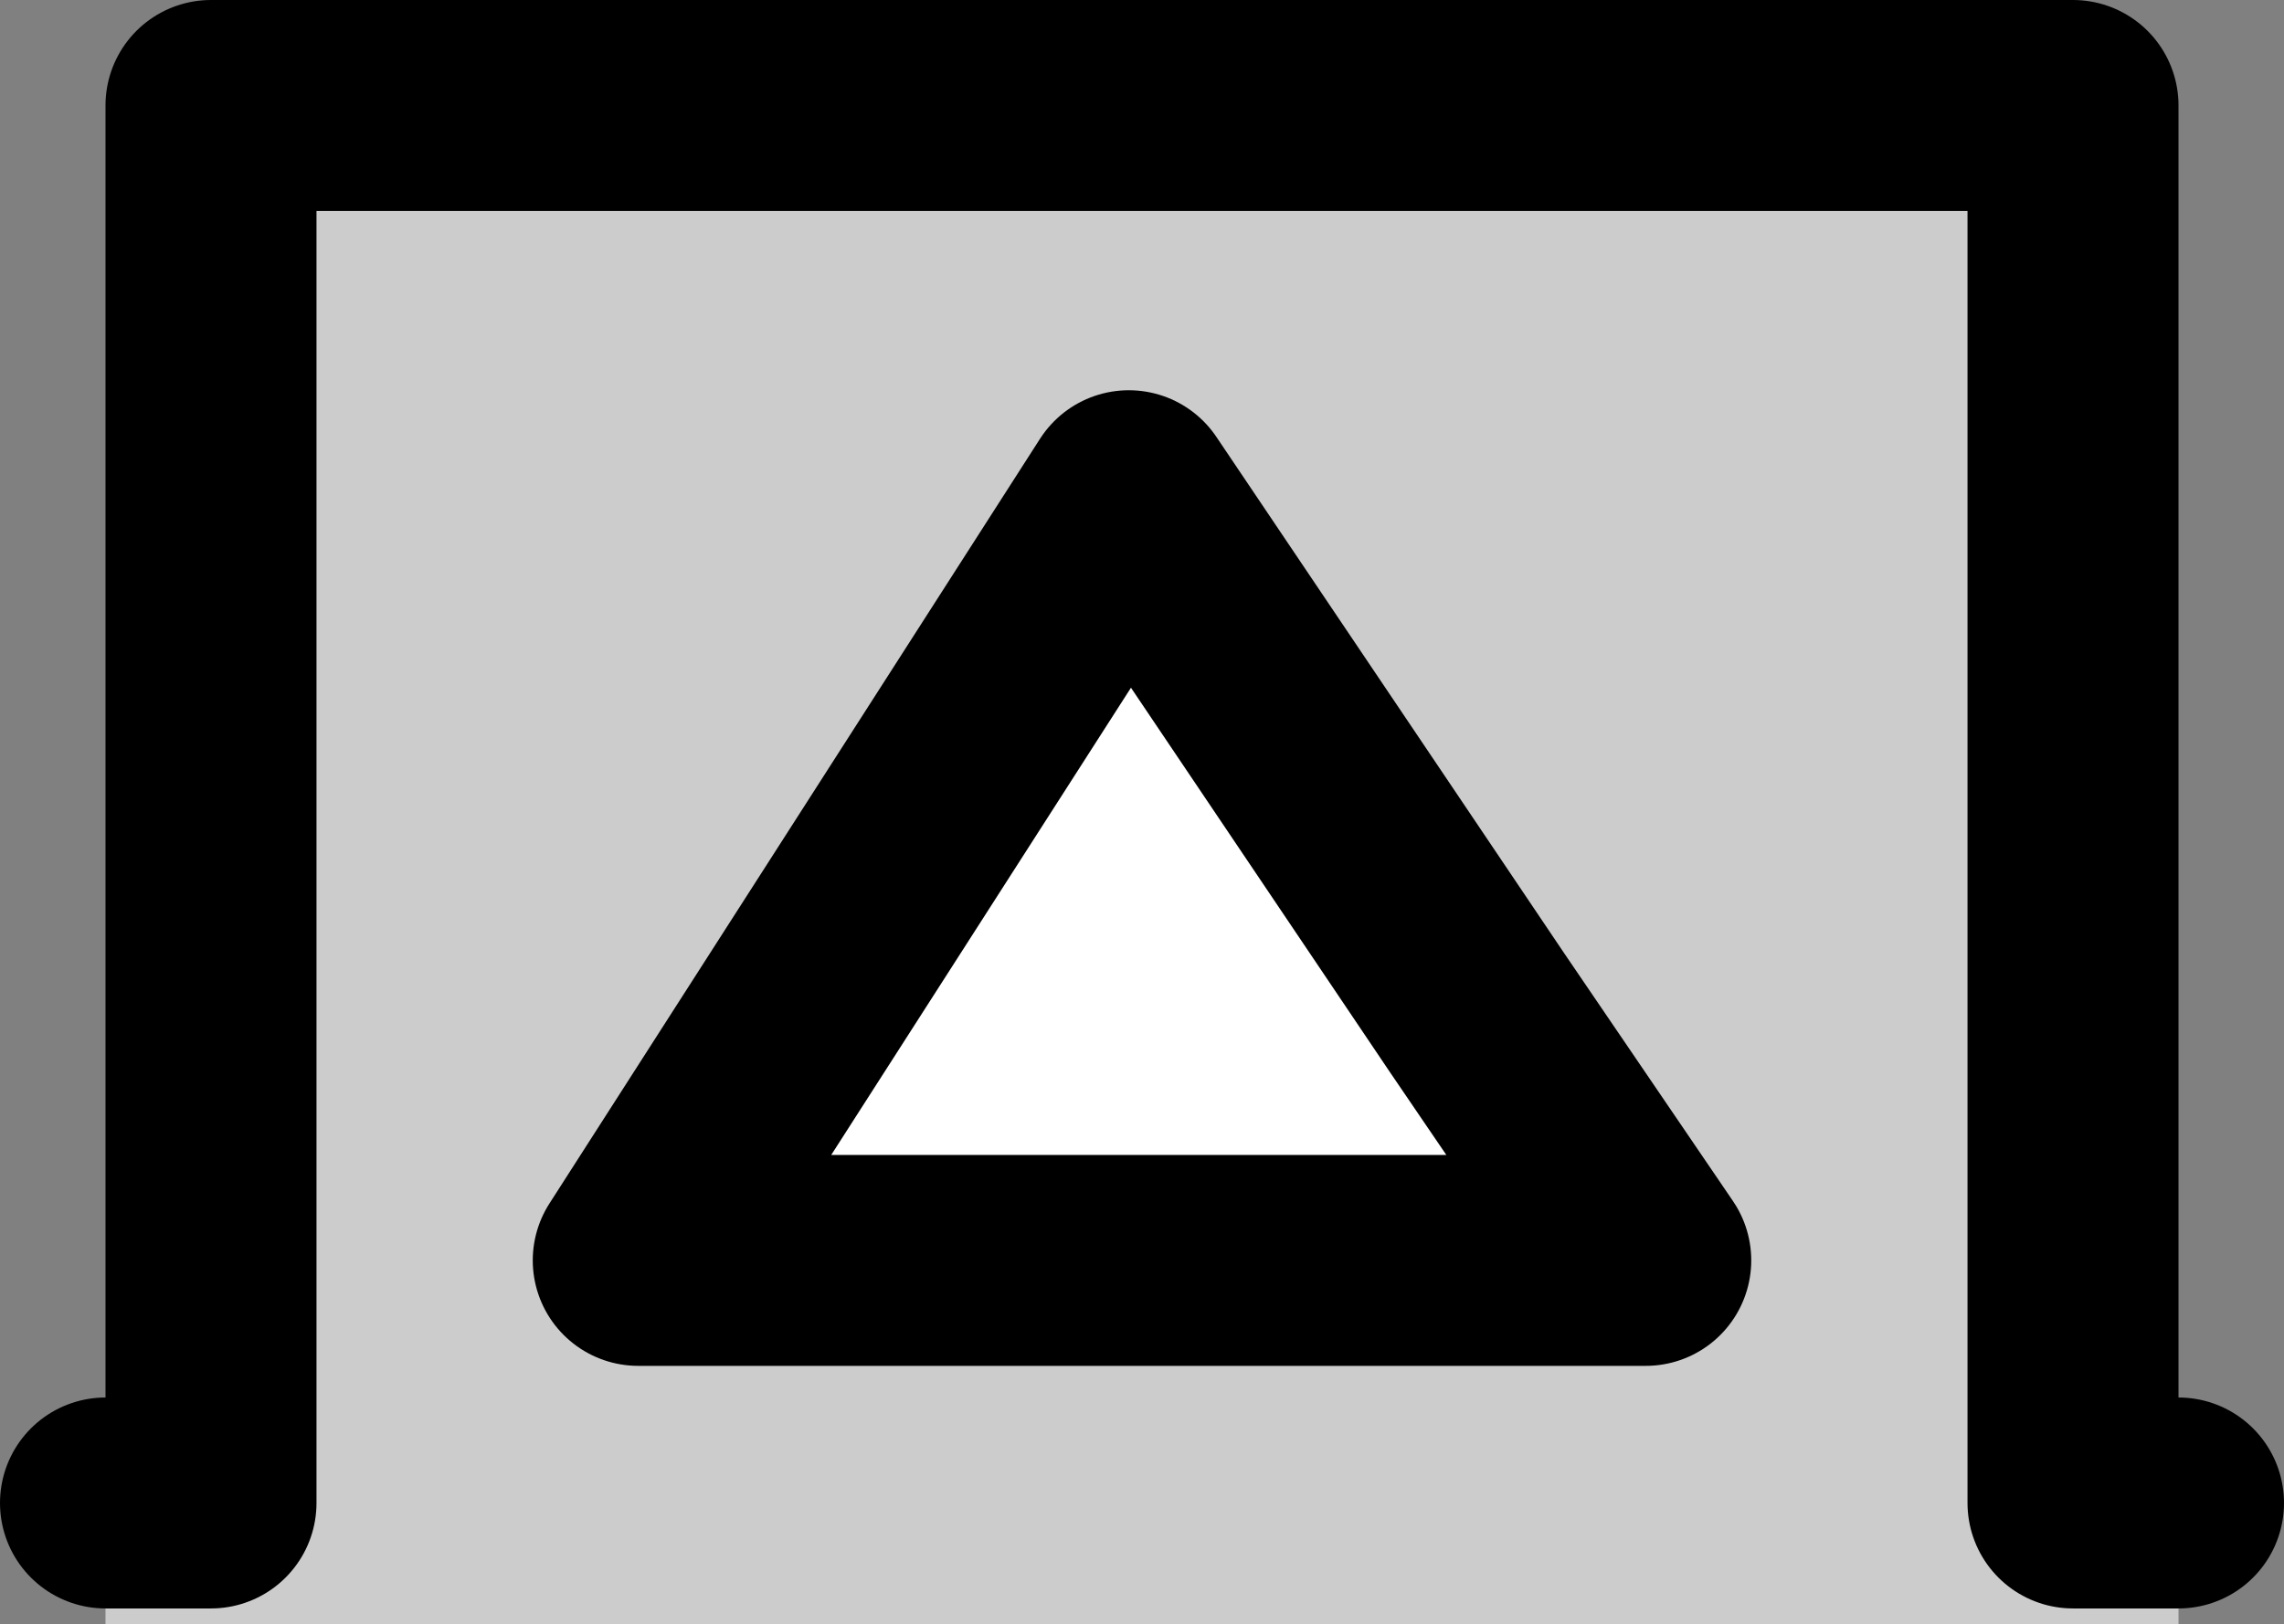 <?xml version="1.0" encoding="UTF-8" standalone="no"?>
<svg xmlns:xlink="http://www.w3.org/1999/xlink" height="15.4px" width="21.65px" xmlns="http://www.w3.org/2000/svg">
  <rect width="100%" height="100%" fill="#808080" stroke="none"/>
  <g transform="matrix(1.0, 0.0, 0.0, 1.0, -11.3, 1.0)">
    <path d="M25.3 8.6 L22.0 3.7 17.35 10.95 26.9 10.95 25.3 8.6 M31.95 13.25 L31.95 14.4 12.3 14.4 12.3 13.25 13.3 13.25 13.3 0.0 30.95 0.0 30.95 13.25 31.95 13.25" fill="#cccccc" fill-rule="evenodd" stroke="none"/>
    <path d="M25.3 8.6 L26.9 10.95 17.35 10.95 22.0 3.7 25.3 8.6" fill="#ffffff" fill-rule="evenodd" stroke="none"/>
    <path d="M25.3 8.6 L26.9 10.95 17.35 10.95 22.0 3.7 25.3 8.6 M12.3 13.25 L13.3 13.25 13.3 0.0 30.95 0.0 30.95 13.25 31.95 13.25" fill="none" stroke="#000000" stroke-linecap="round" stroke-linejoin="round" stroke-width="2.0"/>
  </g>
</svg>
